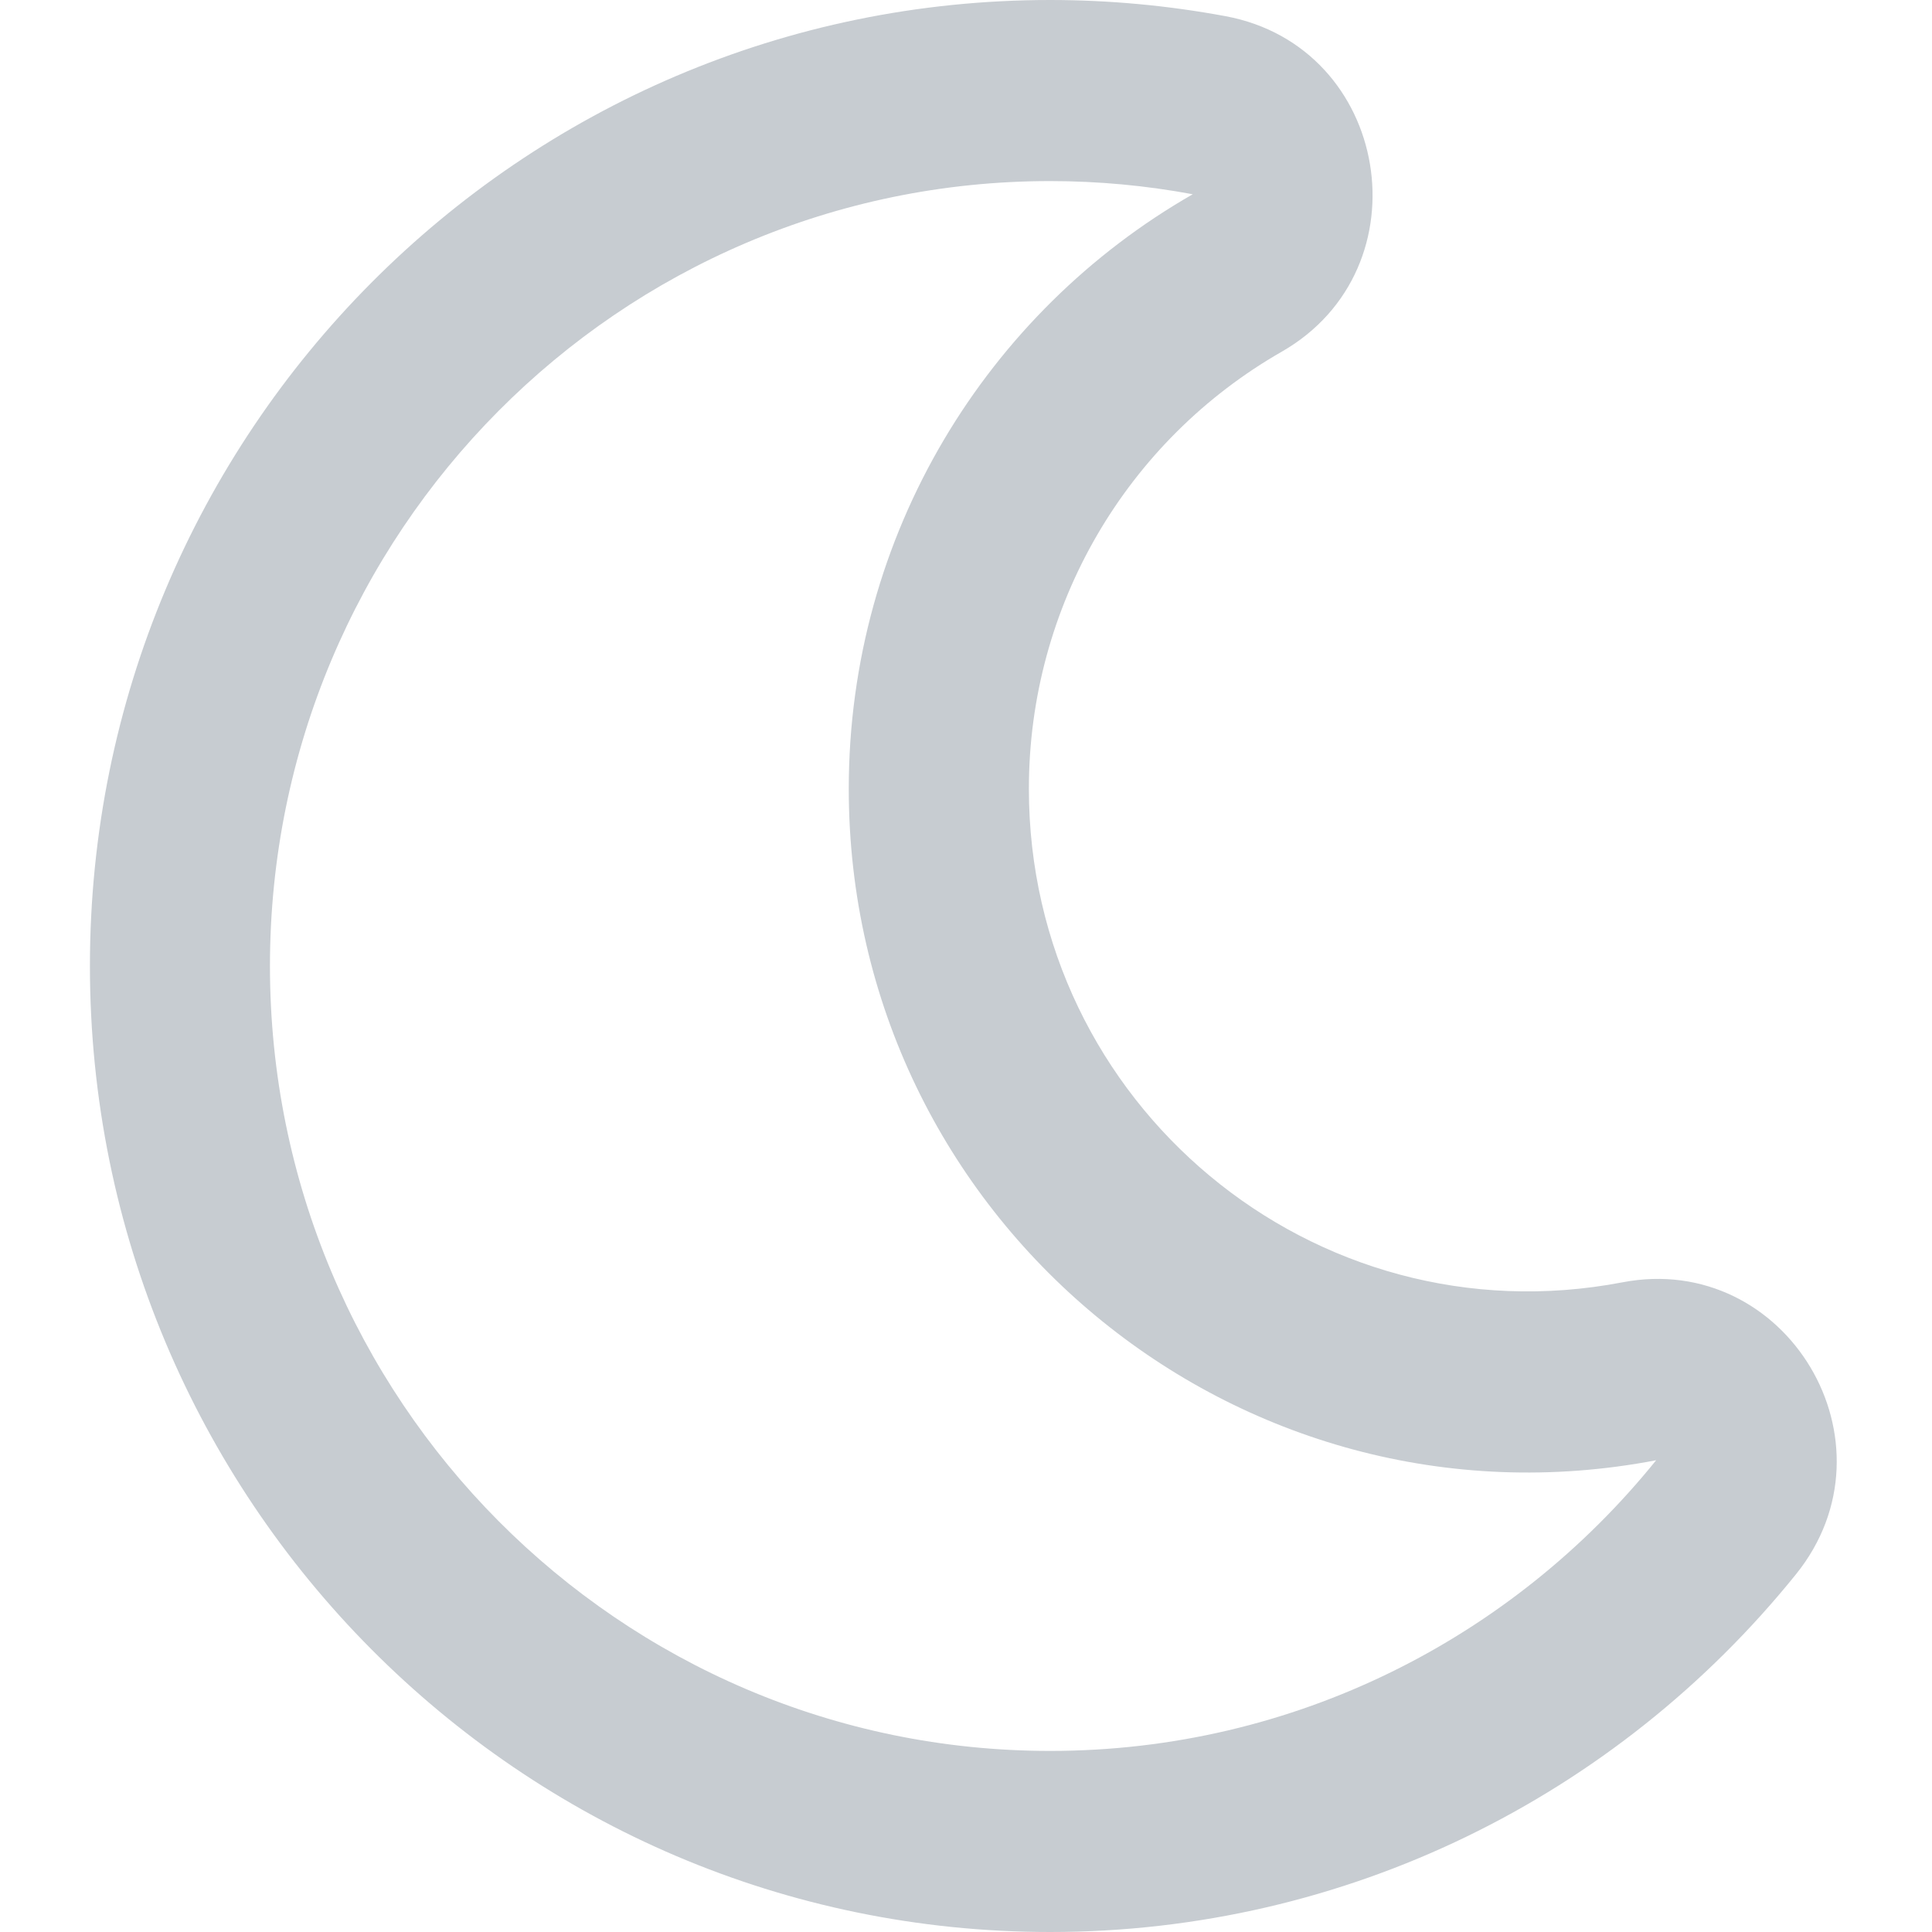<svg width="22" height="22" viewBox="0 0 22 22" fill="none" xmlns="http://www.w3.org/2000/svg">
<path d="M11.958 22C15.322 22 18.406 20.462 20.45 17.928C21.658 16.431 20.341 14.244 18.475 14.602C14.958 15.276 11.716 12.571 11.716 8.982C11.716 6.901 12.829 5.016 14.595 4.005C16.25 3.057 15.834 0.533 13.954 0.184C13.296 0.062 12.627 0 11.958 0C5.921 0 1.024 4.923 1.024 11C1.024 17.074 5.918 22 11.958 22ZM11.958 2.062C12.512 2.062 13.055 2.114 13.582 2.212C11.243 3.551 9.665 6.081 9.665 8.982C9.665 13.874 14.092 17.541 18.859 16.628C17.23 18.647 14.744 19.938 11.958 19.938C7.052 19.938 3.074 15.936 3.074 11C3.074 6.064 7.052 2.062 11.958 2.062Z" fill="#C7CCD1"/>
</svg>
